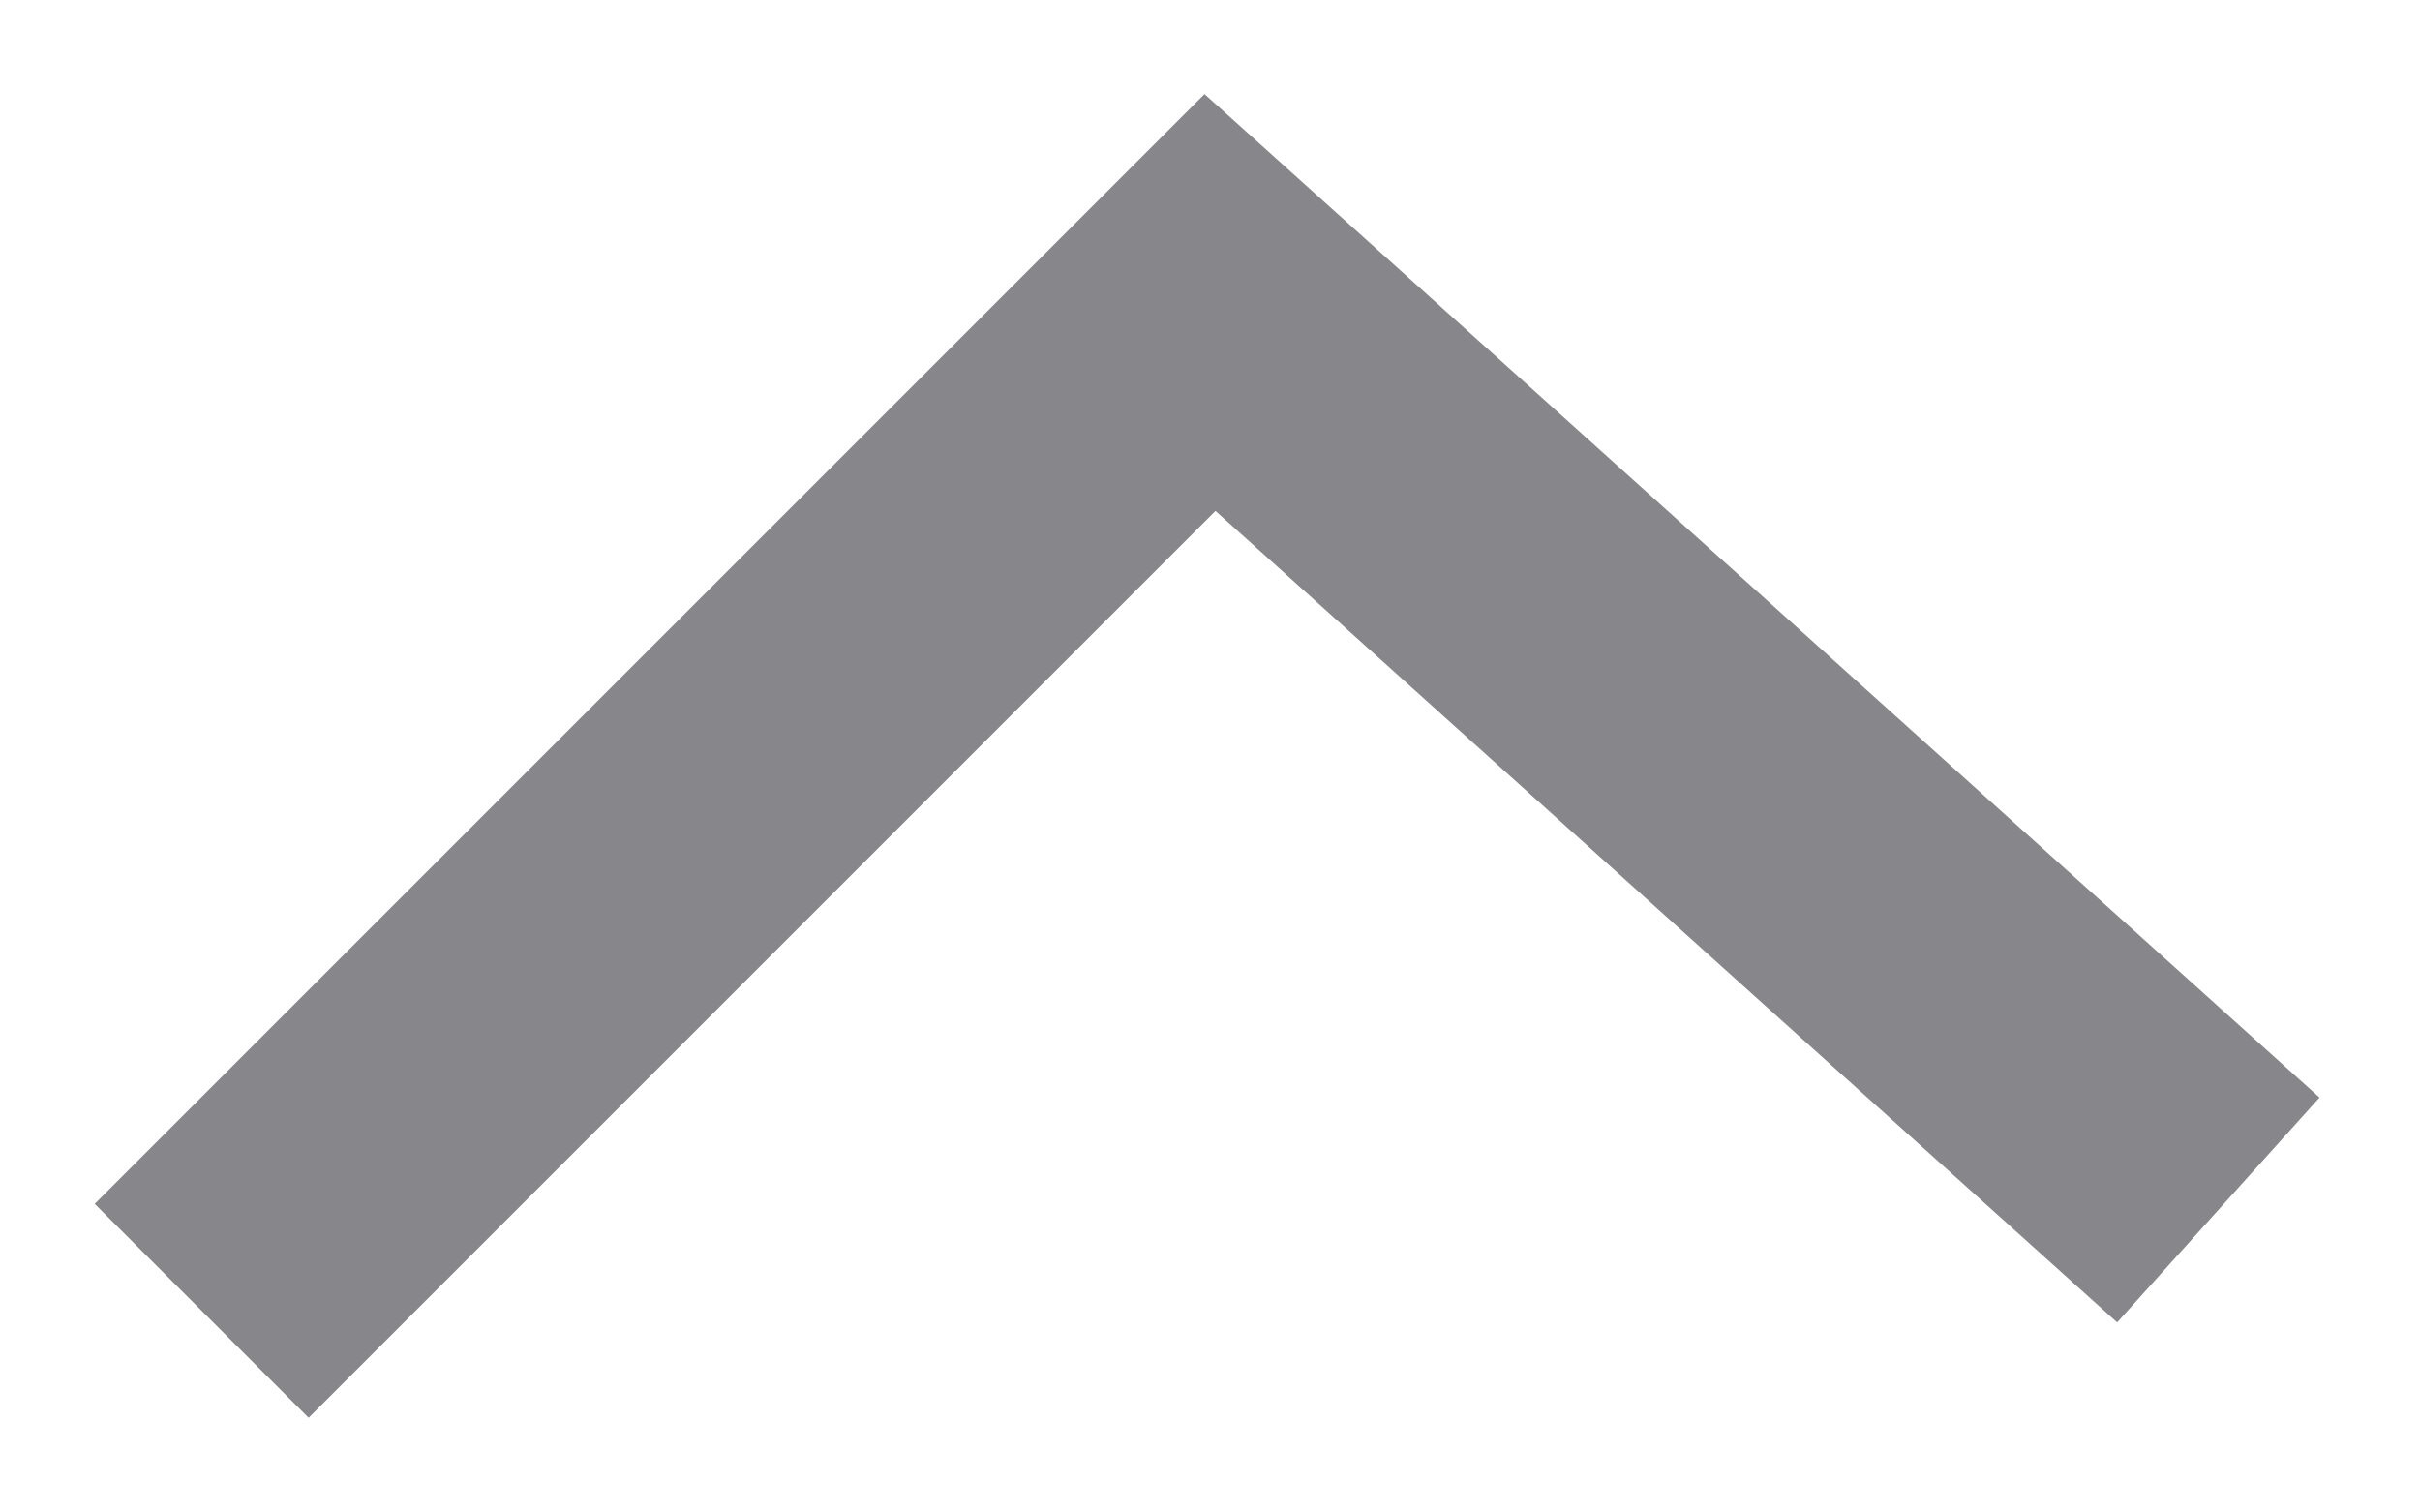 <svg width="24" height="15" viewBox="0 0 24 15" fill="none" xmlns="http://www.w3.org/2000/svg" style="transform: rotate(180deg);">
    <path d="M2 13L12 3L22 12" stroke="#86868B" stroke-width="3"/>
</svg>